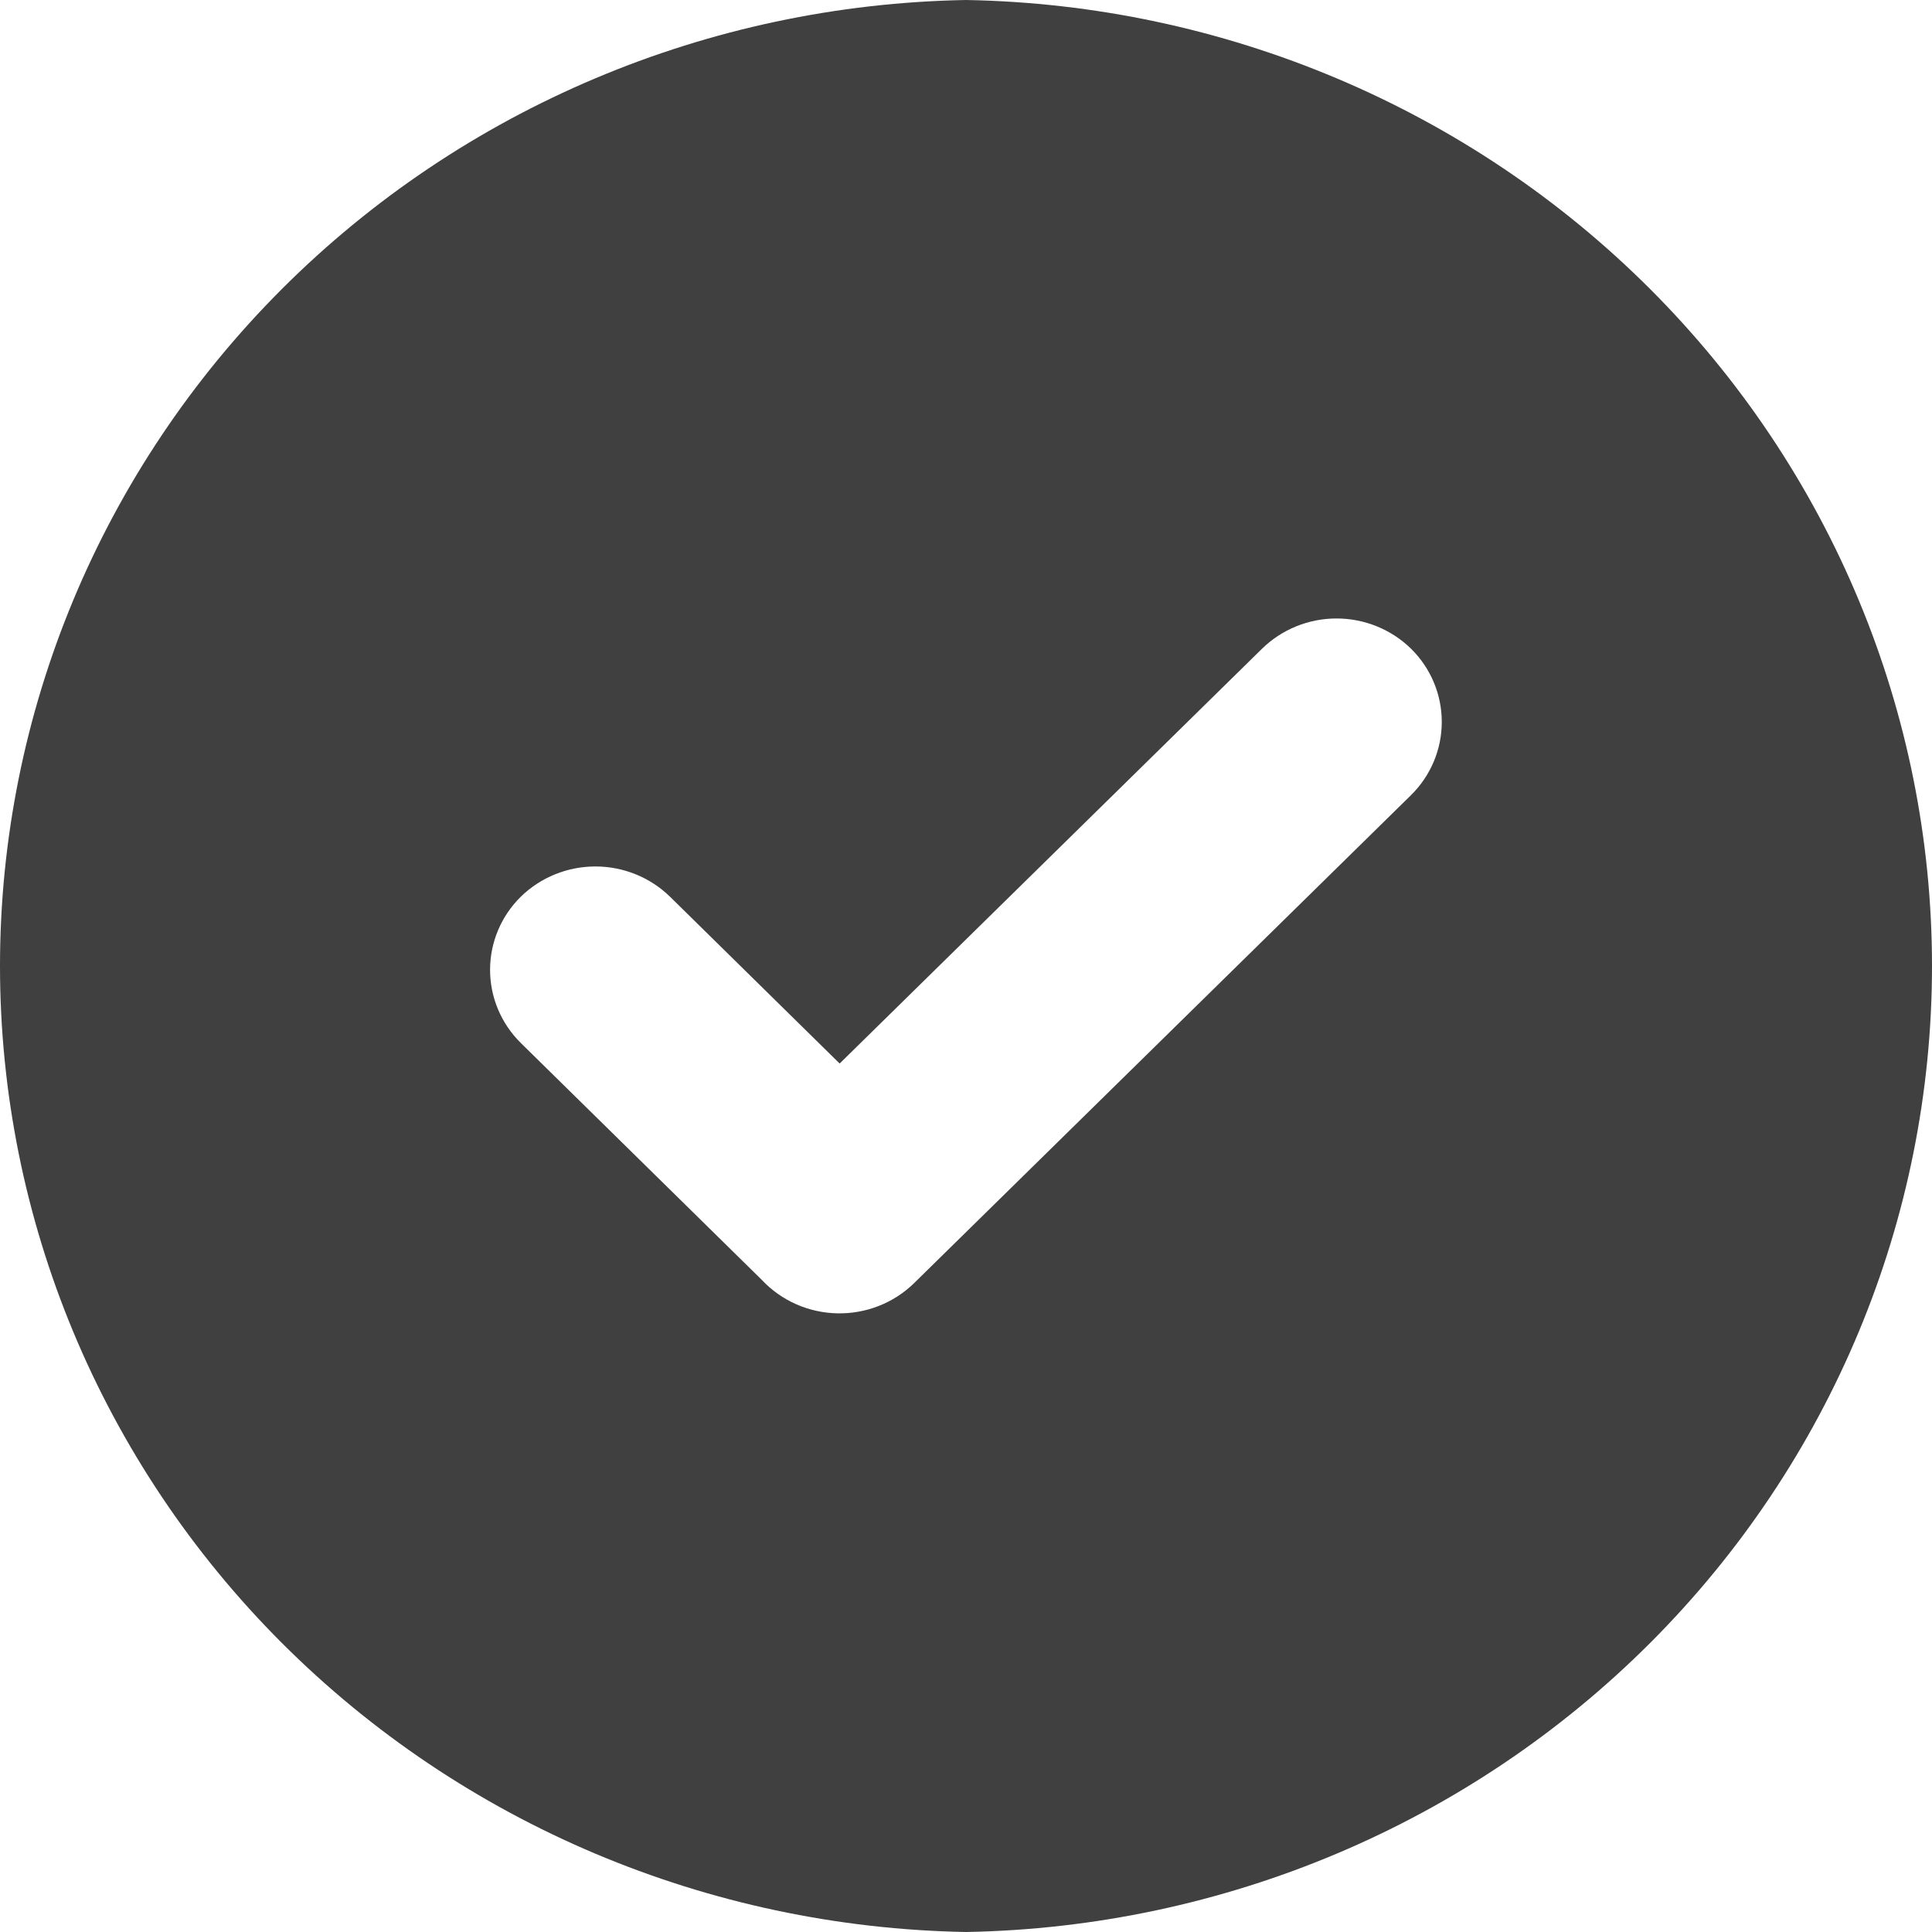 <svg width="50" height="50" viewBox="0 0 50 50" fill="none" xmlns="http://www.w3.org/2000/svg">
<path fill-rule="evenodd" clip-rule="evenodd" d="M25 0C31.672 0.118 38.029 2.804 42.705 7.48C47.38 12.155 50 18.447 50 25C50 31.553 47.38 37.845 42.705 42.52C38.029 47.196 31.672 49.882 25 50C18.328 49.882 11.971 47.196 7.295 42.52C2.62 37.845 0 31.553 0 25C0 18.447 2.62 12.155 7.295 7.48C11.971 2.804 18.328 0.118 25 0ZM19.713 33.121L13.479 26.993C12.969 26.49 12.683 25.809 12.683 25.099C12.683 24.389 12.969 23.708 13.479 23.206C13.992 22.705 14.686 22.424 15.409 22.424C16.132 22.424 16.826 22.705 17.339 23.206L21.73 27.524L32.661 16.789C33.173 16.288 33.867 16.006 34.589 16.006C35.312 16.006 36.006 16.288 36.518 16.789C37.028 17.292 37.313 17.973 37.313 18.683C37.313 19.393 37.028 20.074 36.518 20.577L23.656 33.208C23.395 33.463 23.084 33.664 22.742 33.798C22.4 33.932 22.034 33.997 21.666 33.989C21.298 33.981 20.935 33.9 20.599 33.751C20.264 33.602 19.963 33.388 19.713 33.121Z" fill="black" fill-opacity="0.75"/>
</svg>
